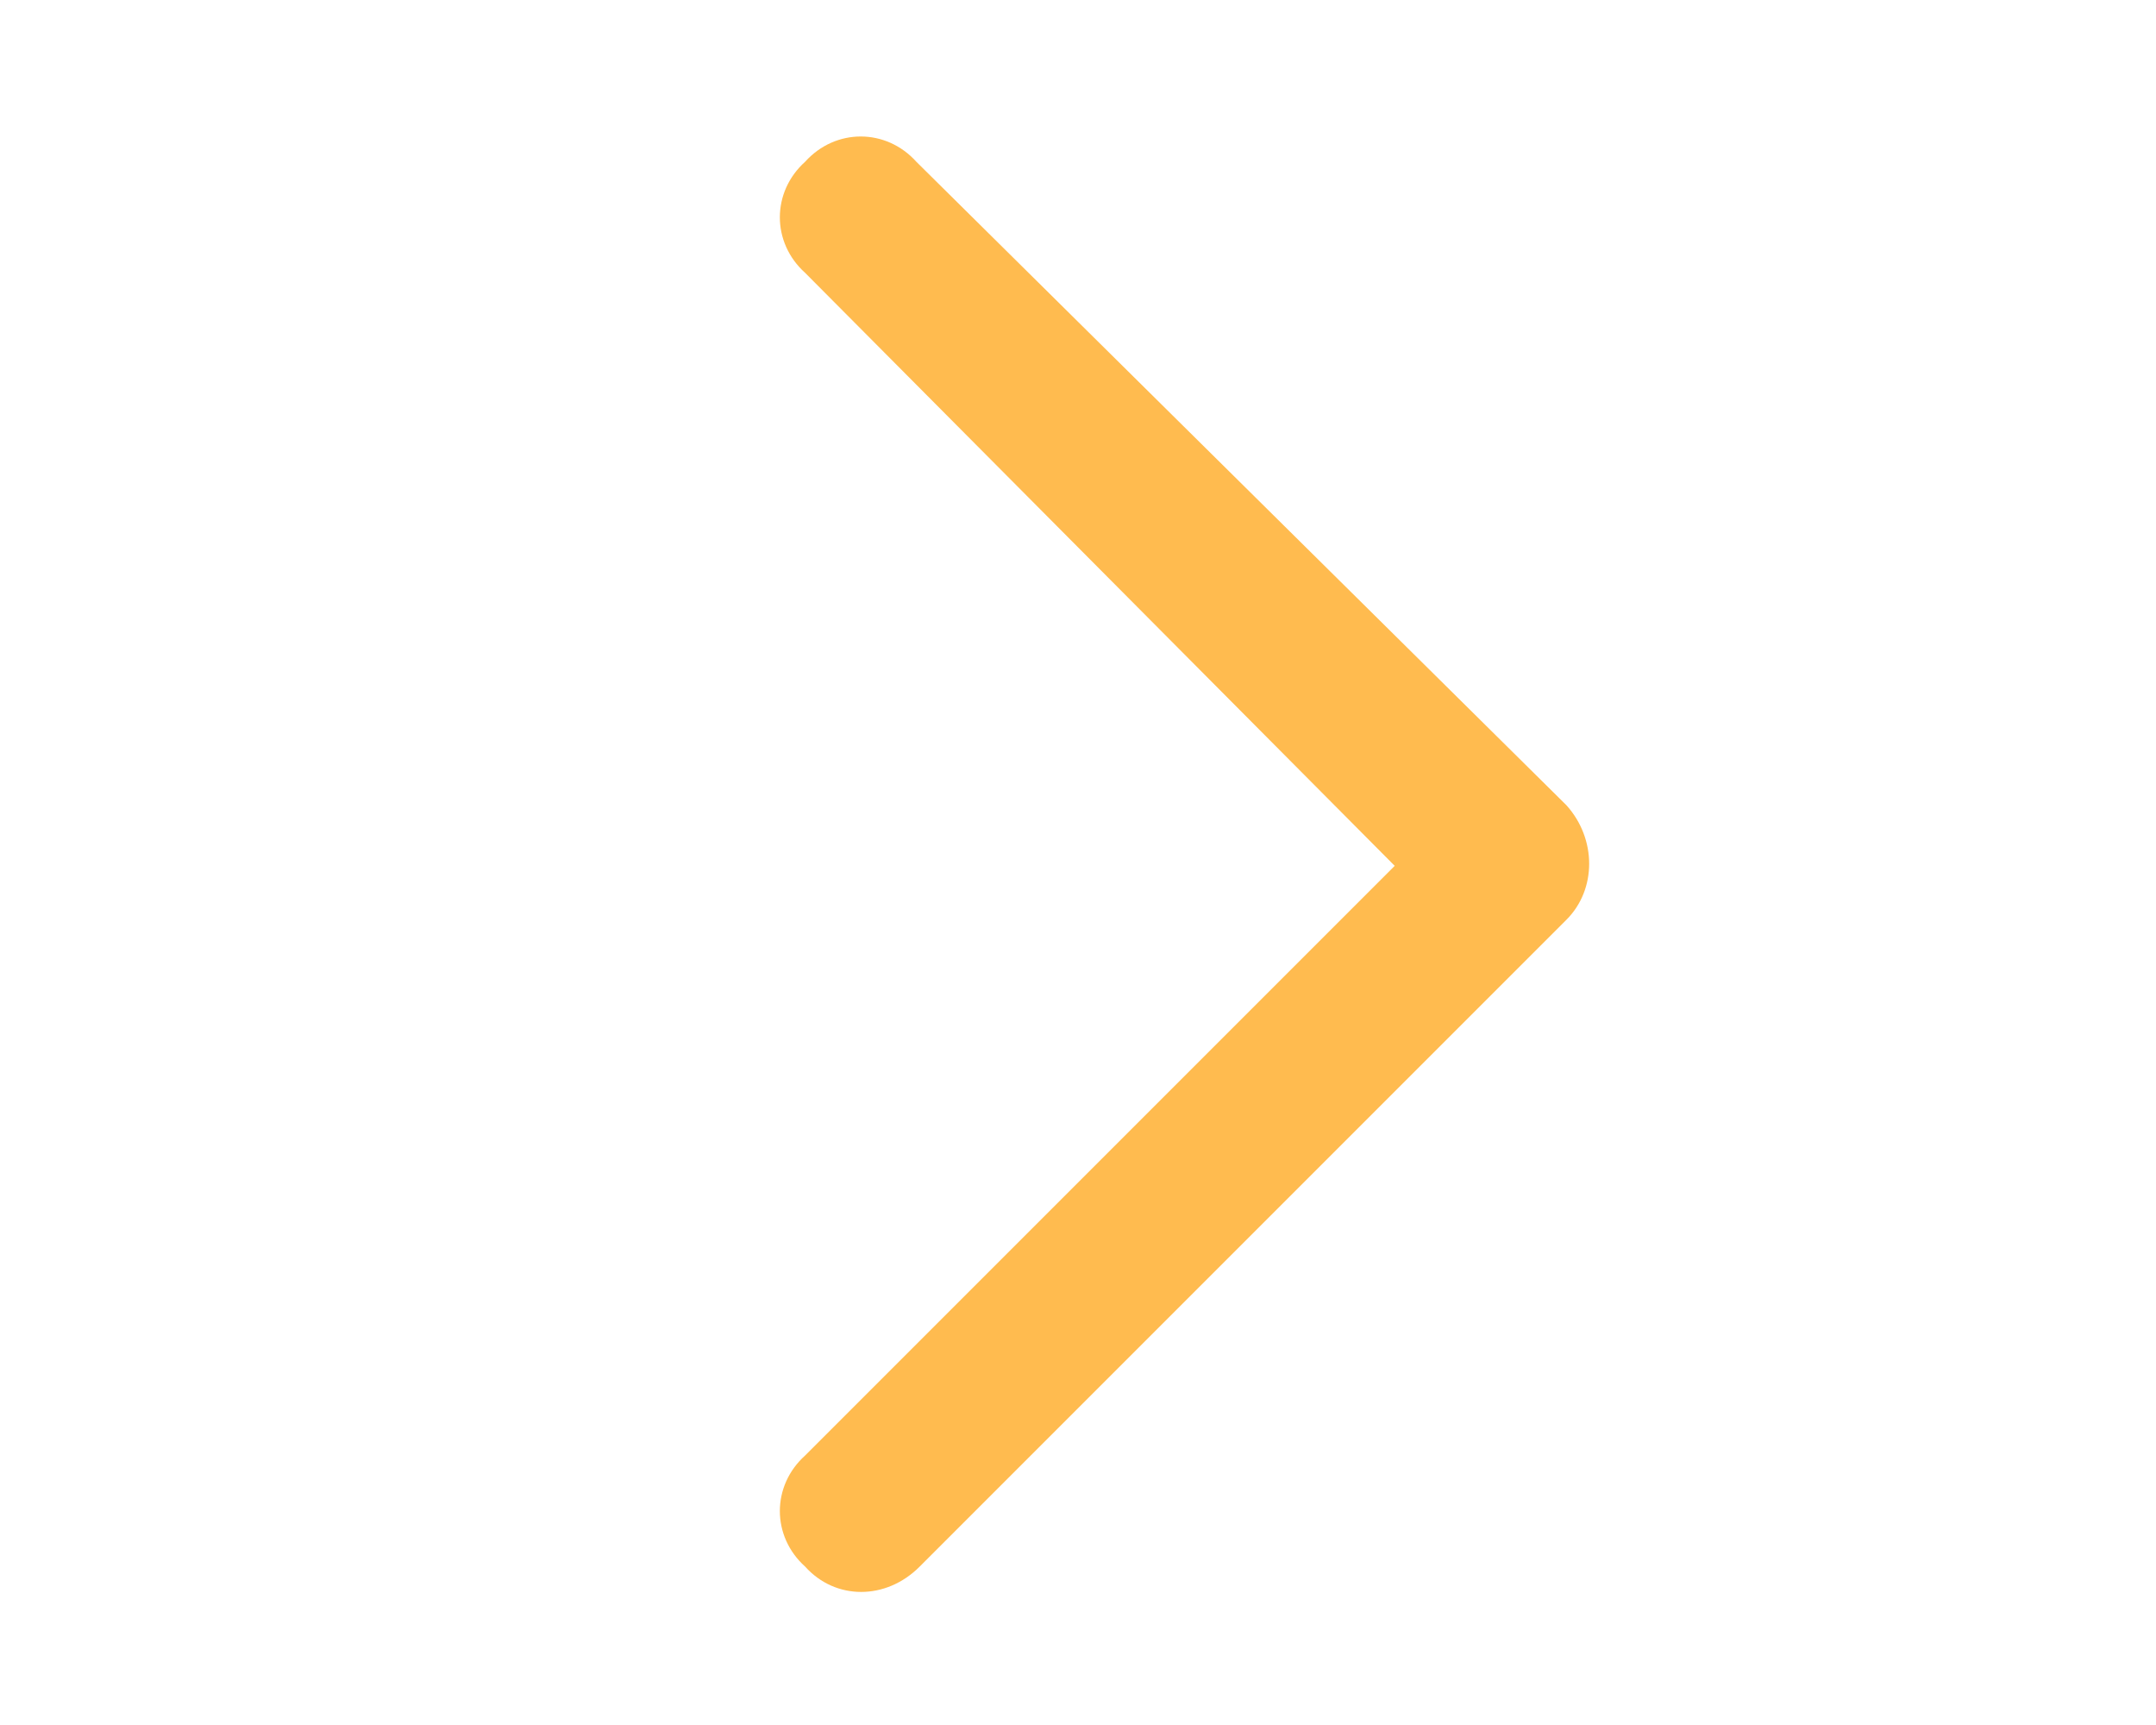 <svg width="20" height="16" viewBox="0 0 20 16" fill="none" xmlns="http://www.w3.org/2000/svg">
<path d="M14.531 7.469C14.812 7.781 14.812 8.25 14.531 8.531L8.531 14.531C8.219 14.844 7.75 14.844 7.469 14.531C7.156 14.25 7.156 13.781 7.469 13.5L12.938 8.031L7.469 2.531C7.156 2.25 7.156 1.781 7.469 1.5C7.75 1.188 8.219 1.188 8.5 1.5L14.531 7.469Z" fill="#ffbb4f"/>
</svg>
